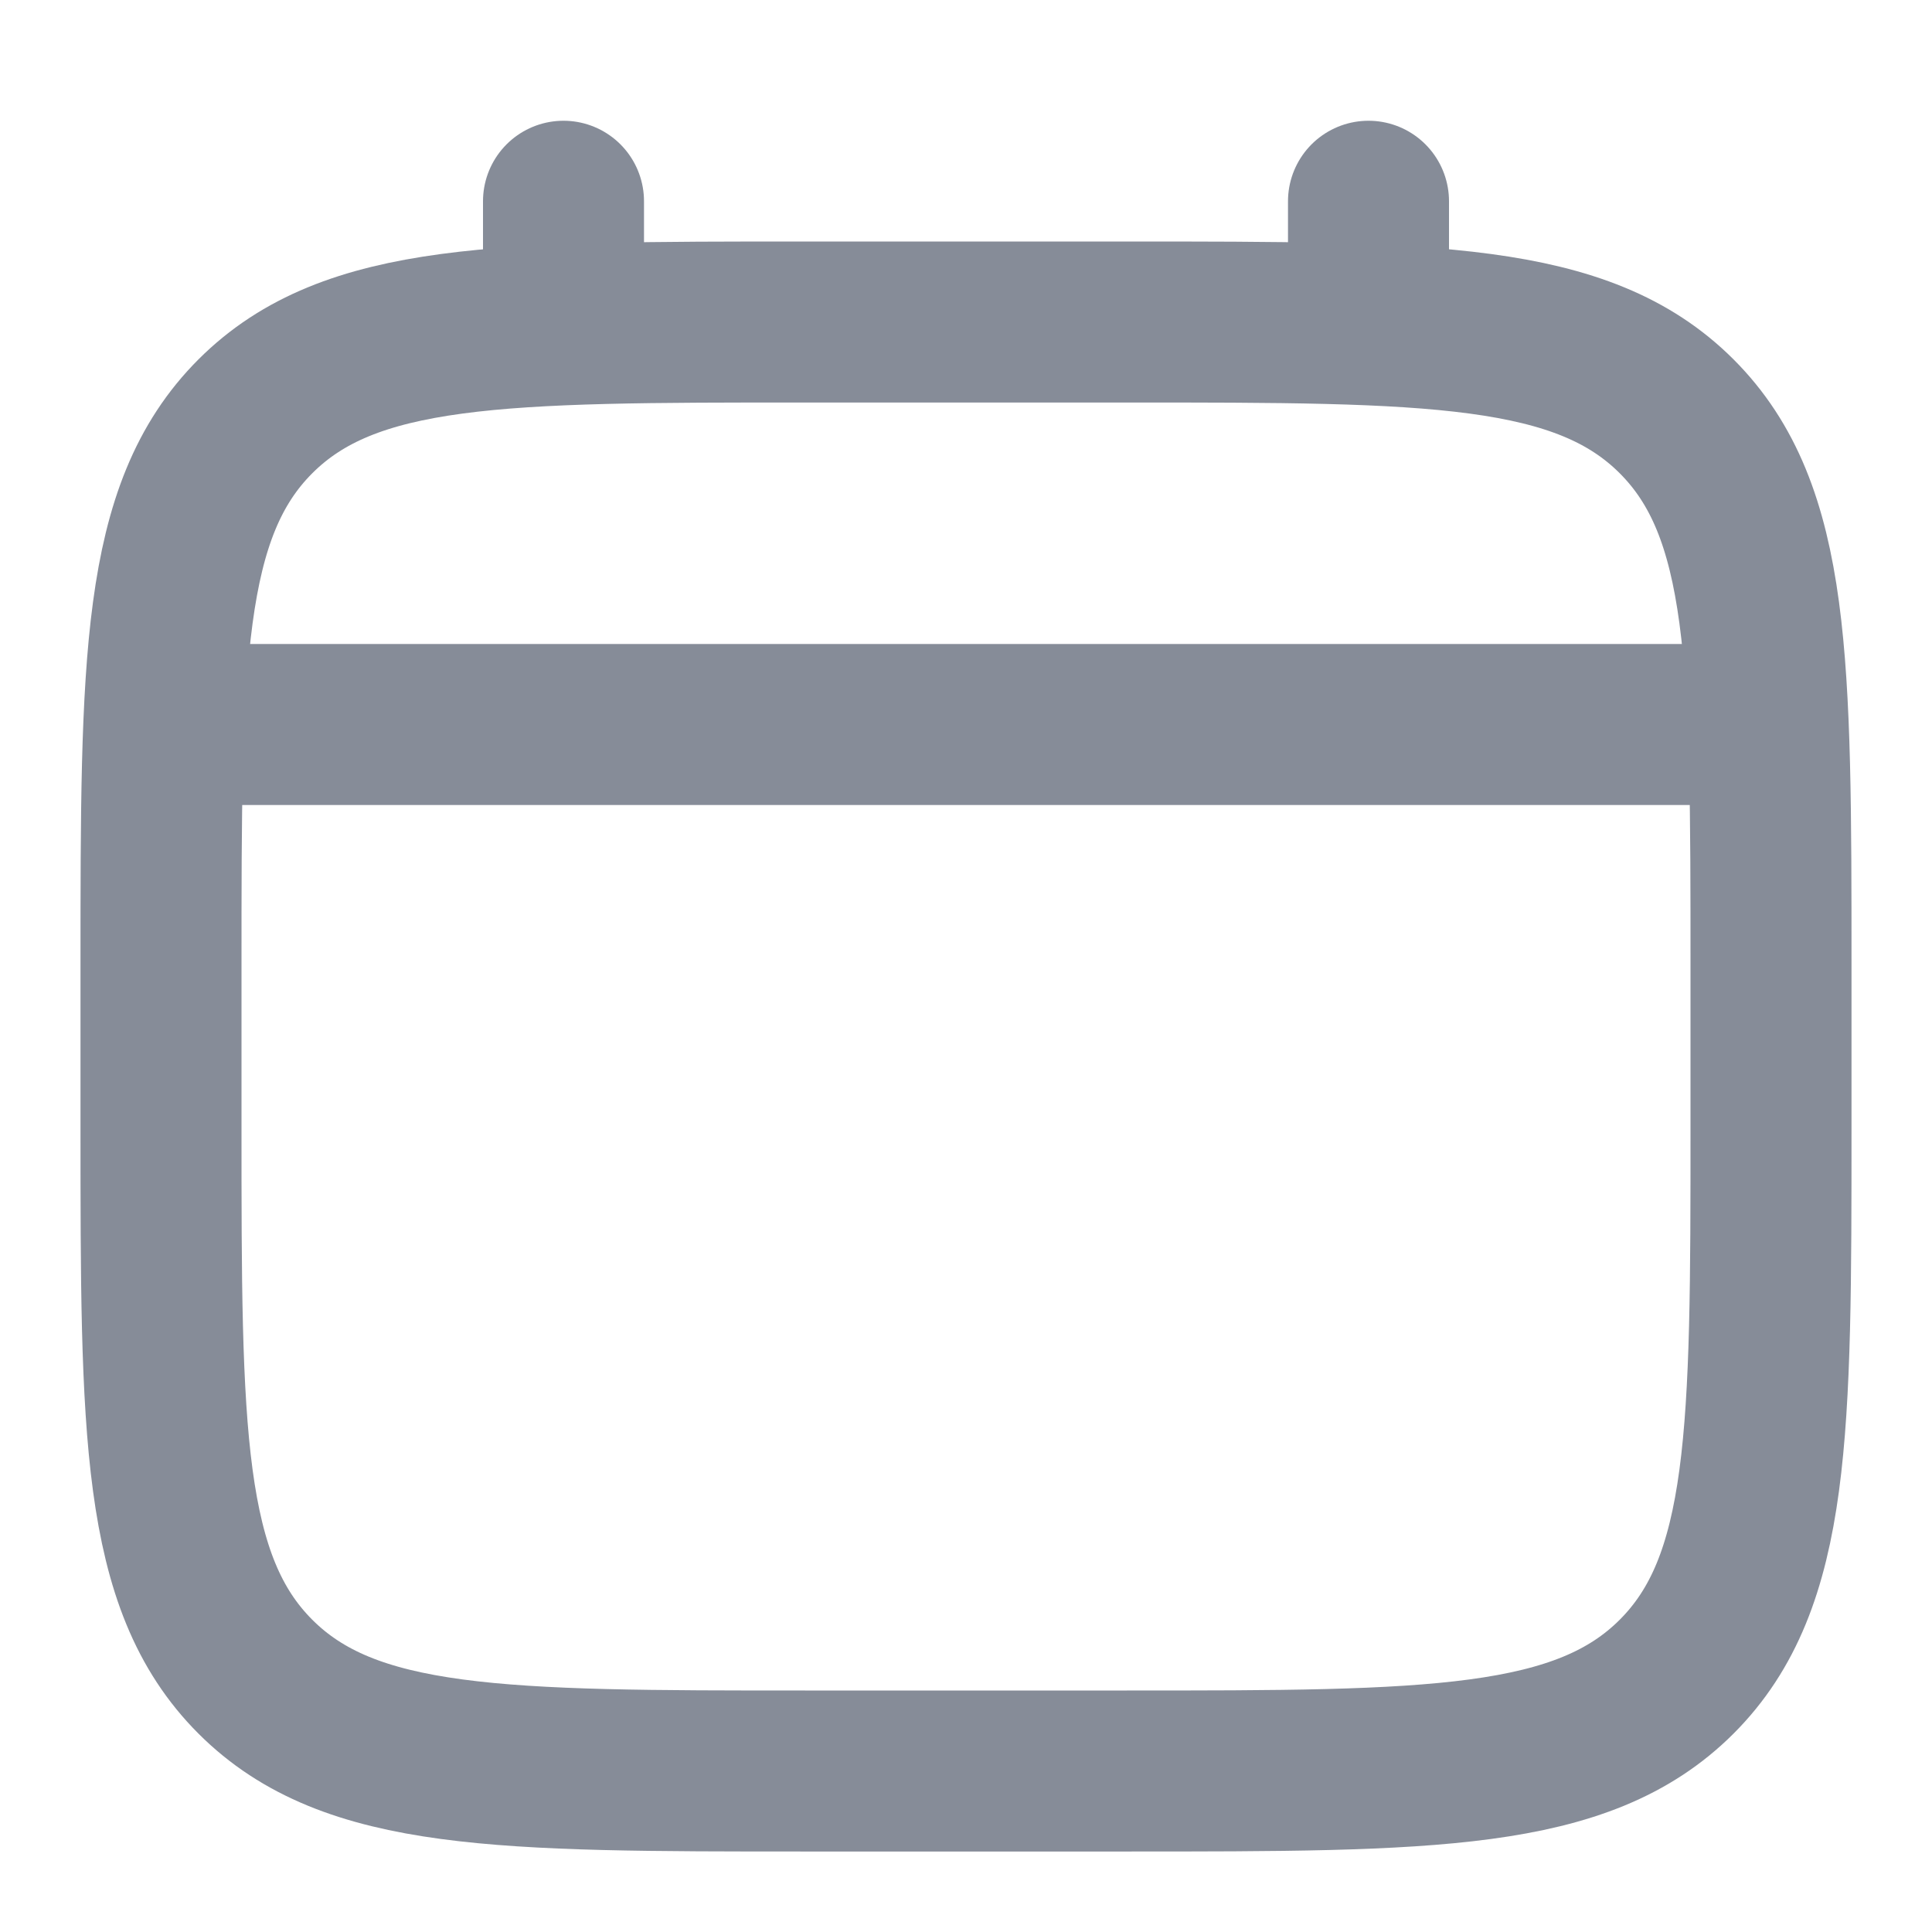 <svg width="12" height="12" viewBox="0 0 12 12" fill="none" xmlns="http://www.w3.org/2000/svg">
<g clip-path="url(#clip0_5239_157765)">
<path d="M1 6C1 4.114 1 3.172 1.586 2.586C2.172 2 3.114 2 5 2H7C8.886 2 9.828 2 10.414 2.586C11 3.172 11 4.114 11 6V7C11 8.886 11 9.828 10.414 10.414C9.828 11 8.886 11 7 11H5C3.114 11 2.172 11 1.586 10.414C1 9.828 1 8.886 1 7V6Z" stroke="#868C98"/>
<path d="M3.5 2V1.25" stroke="#868C98" stroke-linecap="round"/>
<path d="M8.5 2V1.25" stroke="#868C98" stroke-linecap="round"/>
<path d="M1.25 4.5H10.75" stroke="#868C98" stroke-linecap="round"/>
</g>
<defs>
<clipPath id="clip0_5239_157765">
<path d="M0 5C0 2.239 2.239 0 5 0H7C9.761 0 12 2.239 12 5V12H0V5Z" fill="white"/>
</clipPath>
</defs>
</svg>
